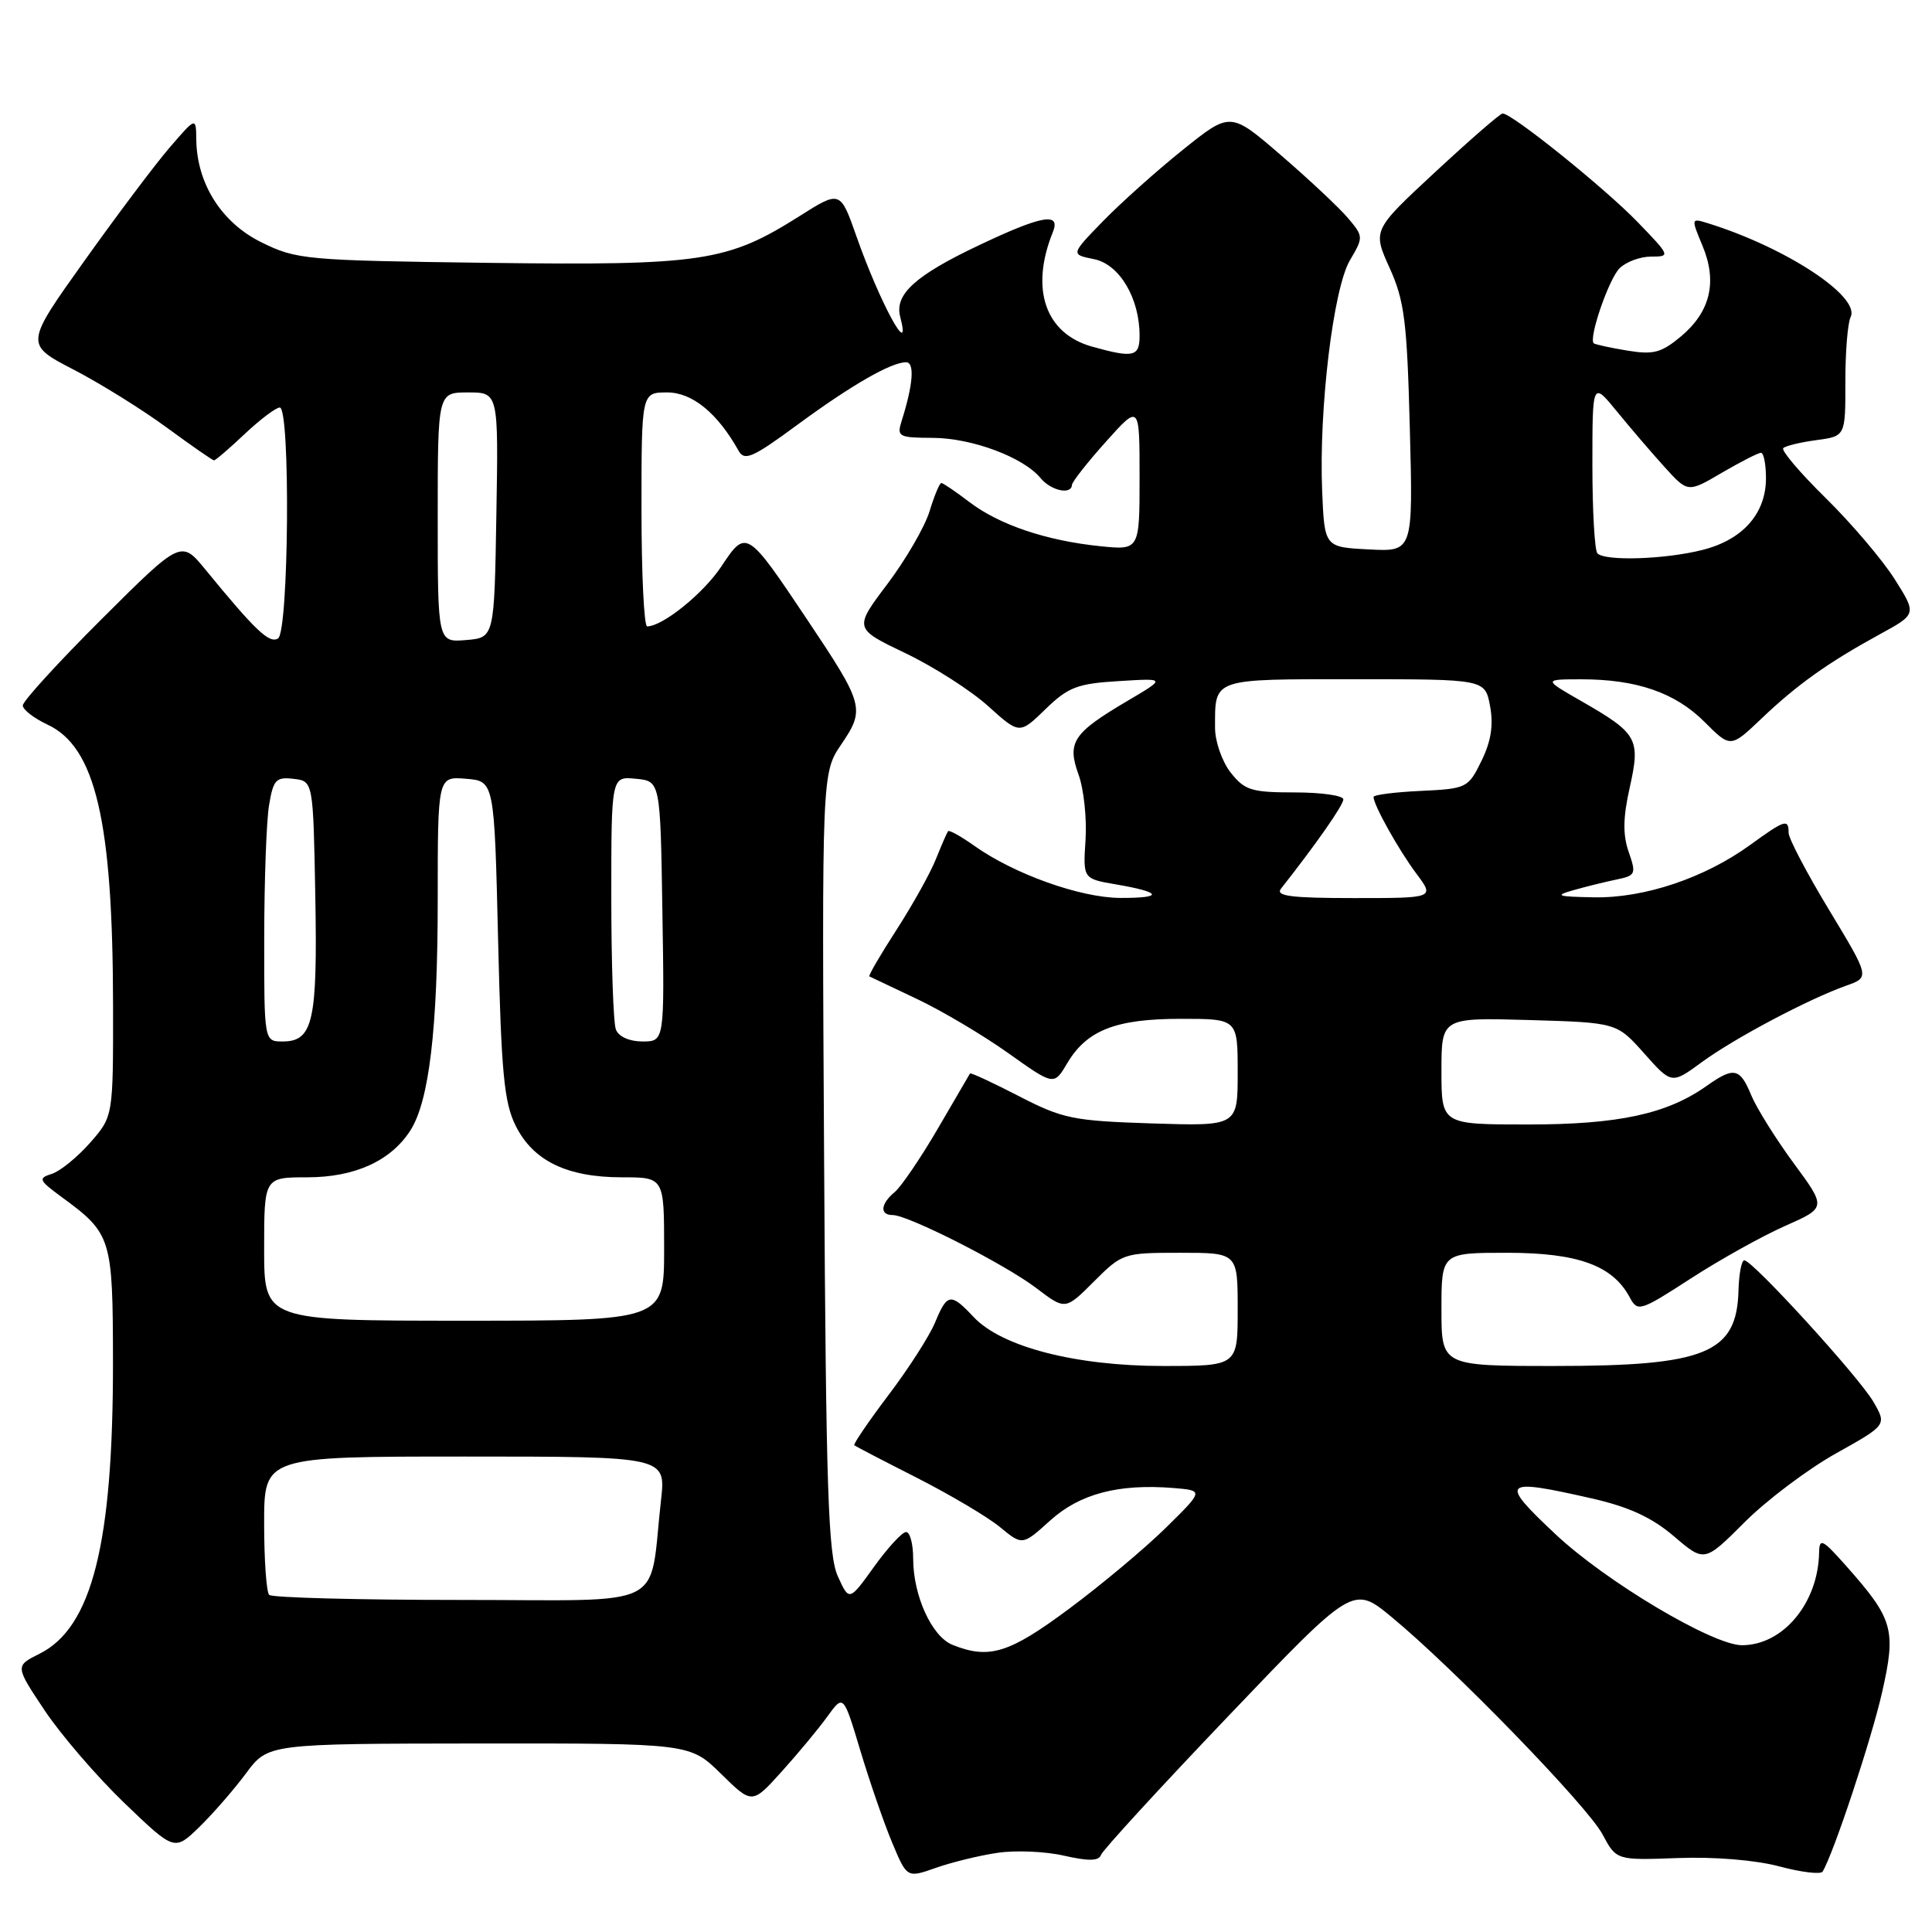 <?xml version="1.0" encoding="UTF-8" standalone="no"?>
<!DOCTYPE svg PUBLIC "-//W3C//DTD SVG 1.1//EN" "http://www.w3.org/Graphics/SVG/1.1/DTD/svg11.dtd" >
<svg xmlns="http://www.w3.org/2000/svg" xmlns:xlink="http://www.w3.org/1999/xlink" version="1.1" viewBox="0 0 256 256">
 <g >
 <path fill="currentColor"
d=" M 132.17 245.51 C 134.55 245.15 138.53 245.32 141.00 245.89 C 144.26 246.63 145.61 246.60 145.89 245.78 C 146.11 245.16 153.71 236.87 162.79 227.36 C 179.30 210.06 179.30 210.06 184.40 214.27 C 192.59 221.02 210.34 239.30 212.34 243.06 C 214.18 246.50 214.18 246.50 222.34 246.20 C 227.19 246.02 232.64 246.47 235.78 247.31 C 238.68 248.09 241.26 248.39 241.50 248.00 C 242.92 245.71 247.99 230.43 249.39 224.23 C 251.27 215.92 250.88 214.54 244.63 207.50 C 241.47 203.94 241.08 203.74 241.04 205.73 C 240.92 212.41 236.26 218.00 230.82 218.00 C 226.96 218.00 212.80 209.58 206.11 203.29 C 198.59 196.23 198.99 195.84 210.93 198.55 C 215.87 199.68 218.88 201.07 221.81 203.57 C 225.85 207.02 225.85 207.02 231.17 201.70 C 234.10 198.77 239.54 194.68 243.25 192.60 C 250.01 188.82 250.01 188.82 248.25 185.77 C 246.37 182.50 232.23 167.00 231.13 167.00 C 230.76 167.00 230.42 168.80 230.36 170.99 C 230.14 179.31 226.03 181.00 206.03 181.00 C 191.00 181.00 191.00 181.00 191.00 173.50 C 191.00 166.00 191.00 166.00 199.75 166.00 C 209.10 166.01 213.69 167.68 215.95 171.91 C 217.00 173.86 217.30 173.77 224.05 169.40 C 227.91 166.90 233.53 163.77 236.54 162.44 C 242.01 160.02 242.01 160.02 237.68 154.14 C 235.30 150.90 232.76 146.84 232.05 145.13 C 230.55 141.49 229.76 141.33 226.15 143.88 C 220.90 147.61 214.46 149.00 202.47 149.00 C 191.00 149.00 191.00 149.00 191.00 141.91 C 191.00 134.83 191.00 134.83 202.62 135.16 C 214.23 135.50 214.23 135.50 217.87 139.59 C 221.50 143.67 221.50 143.67 225.50 140.74 C 229.83 137.57 239.59 132.40 244.62 130.61 C 247.76 129.50 247.76 129.50 242.38 120.60 C 239.42 115.71 237.00 111.10 237.00 110.35 C 237.00 108.46 236.52 108.61 231.89 111.97 C 225.84 116.35 217.87 119.02 211.21 118.90 C 206.30 118.81 205.92 118.68 208.50 117.95 C 210.15 117.48 212.71 116.85 214.20 116.54 C 216.73 116.02 216.83 115.81 215.81 112.89 C 215.02 110.61 215.05 108.34 215.95 104.34 C 217.39 97.89 217.00 97.19 209.55 92.91 C 204.50 90.02 204.50 90.02 209.50 90.01 C 216.86 90.01 221.97 91.77 225.86 95.66 C 229.31 99.11 229.31 99.11 233.41 95.21 C 238.12 90.72 242.23 87.79 249.11 84.03 C 253.98 81.37 253.98 81.37 251.04 76.72 C 249.42 74.17 245.32 69.34 241.92 66.00 C 238.52 62.66 235.99 59.68 236.29 59.38 C 236.59 59.08 238.57 58.60 240.68 58.32 C 244.53 57.80 244.53 57.80 244.52 50.65 C 244.51 46.72 244.82 42.83 245.22 42.00 C 246.52 39.28 236.62 32.78 226.28 29.57 C 224.08 28.89 224.07 28.92 225.58 32.54 C 227.58 37.32 226.65 41.27 222.78 44.54 C 220.14 46.75 219.11 47.03 215.60 46.45 C 213.34 46.08 211.36 45.64 211.18 45.49 C 210.47 44.84 213.17 36.97 214.60 35.55 C 215.45 34.70 217.33 34.00 218.78 34.00 C 221.37 34.00 221.33 33.91 216.96 29.39 C 212.56 24.85 200.27 14.97 199.10 15.04 C 198.77 15.05 194.76 18.54 190.18 22.79 C 181.87 30.50 181.87 30.50 184.13 35.50 C 186.10 39.86 186.44 42.57 186.81 56.80 C 187.24 73.11 187.24 73.11 181.37 72.80 C 175.50 72.50 175.50 72.50 175.19 65.00 C 174.75 54.15 176.67 38.23 178.87 34.49 C 180.68 31.43 180.67 31.33 178.61 28.89 C 177.45 27.52 173.47 23.79 169.77 20.60 C 163.04 14.79 163.04 14.79 156.77 19.82 C 153.32 22.58 148.56 26.84 146.18 29.28 C 141.86 33.72 141.86 33.72 144.97 34.34 C 148.33 35.02 151.00 39.50 151.00 44.47 C 151.00 47.28 150.21 47.46 144.74 45.94 C 138.50 44.21 136.46 38.30 139.51 30.75 C 140.58 28.08 138.05 28.54 129.69 32.51 C 121.27 36.50 118.51 39.01 119.28 41.97 C 120.85 47.96 116.59 40.15 113.50 31.36 C 111.34 25.22 111.34 25.22 105.92 28.65 C 96.36 34.69 93.03 35.19 64.73 34.83 C 40.47 34.51 39.31 34.41 34.64 32.11 C 29.36 29.51 26.08 24.33 26.01 18.50 C 25.97 15.50 25.97 15.50 22.52 19.50 C 20.62 21.70 15.52 28.48 11.18 34.57 C 3.29 45.63 3.29 45.63 9.78 48.99 C 13.34 50.84 18.90 54.30 22.13 56.68 C 25.36 59.05 28.17 61.00 28.36 61.00 C 28.56 61.00 30.39 59.43 32.43 57.50 C 34.47 55.58 36.56 54.00 37.07 54.00 C 38.50 54.00 38.27 83.72 36.84 84.60 C 35.69 85.31 33.85 83.57 27.25 75.51 C 24.00 71.54 24.00 71.54 13.50 82.00 C 7.72 87.76 3.01 92.92 3.02 93.48 C 3.03 94.04 4.50 95.17 6.27 96.00 C 12.66 98.97 14.95 108.75 14.98 133.22 C 15.00 147.93 15.00 147.93 11.94 151.42 C 10.25 153.34 7.97 155.19 6.87 155.54 C 5.02 156.13 5.13 156.38 8.18 158.62 C 14.79 163.47 14.95 164.00 14.97 180.50 C 14.99 204.54 12.20 215.65 5.24 219.13 C 1.99 220.75 1.99 220.75 5.93 226.66 C 8.10 229.90 12.85 235.42 16.49 238.92 C 23.12 245.28 23.12 245.28 26.40 242.10 C 28.20 240.35 30.98 237.15 32.59 234.99 C 35.50 231.05 35.50 231.05 63.46 231.02 C 91.42 231.00 91.42 231.00 95.54 235.04 C 99.66 239.09 99.66 239.09 103.58 234.74 C 105.74 232.35 108.46 229.07 109.63 227.45 C 111.76 224.50 111.76 224.50 114.01 232.00 C 115.25 236.12 117.14 241.60 118.22 244.17 C 120.18 248.85 120.18 248.85 124.01 247.50 C 126.11 246.76 129.78 245.86 132.17 245.51 Z  M 126.21 217.95 C 123.47 216.85 121.00 211.44 121.00 206.53 C 121.00 204.59 120.58 203.00 120.06 203.00 C 119.55 203.00 117.64 205.07 115.82 207.60 C 112.52 212.19 112.52 212.19 111.01 208.85 C 109.74 206.03 109.45 197.34 109.20 153.96 C 108.90 102.42 108.90 102.42 111.49 98.61 C 114.65 93.95 114.49 93.36 106.95 82.09 C 98.97 70.16 98.87 70.09 95.60 75.03 C 93.23 78.62 87.82 82.99 85.75 83.00 C 85.34 83.00 85.00 76.03 85.00 67.50 C 85.00 52.00 85.00 52.00 88.41 52.00 C 91.73 52.00 95.07 54.73 97.87 59.73 C 98.65 61.13 99.75 60.64 105.64 56.30 C 112.78 51.05 118.07 48.00 120.06 48.00 C 121.22 48.00 121.00 50.94 119.48 55.75 C 118.81 57.87 119.05 58.00 123.63 58.02 C 128.79 58.05 135.59 60.58 137.87 63.34 C 139.27 65.03 141.96 65.61 142.04 64.25 C 142.07 63.84 144.09 61.26 146.54 58.53 C 151.00 53.55 151.00 53.55 151.00 63.23 C 151.00 72.91 151.00 72.91 145.75 72.37 C 138.62 71.64 132.39 69.53 128.43 66.51 C 126.62 65.13 124.95 64.00 124.73 64.00 C 124.50 64.00 123.80 65.69 123.17 67.75 C 122.54 69.81 120.02 74.15 117.58 77.39 C 113.14 83.28 113.14 83.28 119.97 86.55 C 123.73 88.35 128.67 91.51 130.94 93.57 C 135.09 97.31 135.09 97.31 138.53 93.97 C 141.55 91.04 142.75 90.58 148.24 90.25 C 154.50 89.86 154.50 89.86 149.45 92.84 C 142.18 97.12 141.36 98.34 142.91 102.63 C 143.61 104.55 144.02 108.45 143.84 111.28 C 143.50 116.44 143.50 116.44 147.89 117.19 C 154.01 118.24 154.23 119.00 148.42 118.98 C 143.13 118.95 134.35 115.81 129.08 112.06 C 127.32 110.81 125.76 109.94 125.62 110.14 C 125.47 110.34 124.75 112.00 124.01 113.84 C 123.28 115.68 120.93 119.89 118.79 123.21 C 116.65 126.52 115.03 129.30 115.20 129.38 C 115.36 129.46 118.20 130.80 121.50 132.37 C 124.80 133.93 130.23 137.15 133.58 139.53 C 139.65 143.85 139.65 143.85 141.39 140.92 C 143.99 136.51 147.83 135.00 156.45 135.00 C 164.00 135.00 164.00 135.00 164.00 142.11 C 164.00 149.22 164.00 149.22 152.66 148.86 C 142.17 148.52 140.84 148.25 135.00 145.24 C 131.53 143.45 128.62 142.10 128.53 142.24 C 128.45 142.38 126.52 145.69 124.25 149.58 C 121.97 153.48 119.41 157.24 118.56 157.95 C 116.67 159.52 116.54 161.00 118.28 161.00 C 120.34 161.00 133.17 167.52 137.33 170.69 C 141.16 173.60 141.16 173.60 144.96 169.80 C 148.70 166.06 148.89 166.00 156.38 166.00 C 164.00 166.00 164.00 166.00 164.00 173.50 C 164.00 181.00 164.00 181.00 154.11 181.00 C 142.52 181.00 132.73 178.47 129.02 174.52 C 125.97 171.28 125.52 171.34 123.90 175.24 C 123.16 177.02 120.39 181.35 117.73 184.85 C 115.08 188.36 113.04 191.36 113.20 191.50 C 113.37 191.65 117.10 193.59 121.50 195.82 C 125.90 198.06 130.85 200.99 132.49 202.34 C 135.48 204.80 135.48 204.80 139.16 201.47 C 143.09 197.93 148.20 196.58 155.50 197.17 C 159.50 197.50 159.50 197.50 154.50 202.42 C 151.75 205.13 145.97 209.97 141.66 213.17 C 133.72 219.08 131.06 219.90 126.21 217.95 Z  M 35.67 211.33 C 35.30 210.97 35.00 206.69 35.00 201.83 C 35.00 193.00 35.00 193.00 61.62 193.00 C 88.23 193.00 88.23 193.00 87.59 198.75 C 85.93 213.52 88.96 212.00 61.08 212.00 C 47.47 212.00 36.03 211.70 35.67 211.33 Z  M 35.00 165.50 C 35.00 156.00 35.00 156.00 40.75 156.00 C 47.02 155.99 51.78 153.83 54.37 149.80 C 56.86 145.92 58.00 136.37 58.00 119.26 C 58.00 102.88 58.00 102.88 61.75 103.19 C 65.50 103.50 65.50 103.50 66.00 124.50 C 66.42 142.15 66.79 146.09 68.33 149.17 C 70.64 153.82 75.14 156.00 82.40 156.00 C 88.00 156.00 88.00 156.00 88.00 165.50 C 88.00 175.00 88.00 175.00 61.50 175.00 C 35.00 175.00 35.00 175.00 35.00 165.50 Z  M 35.01 124.25 C 35.02 116.69 35.30 108.79 35.65 106.70 C 36.21 103.31 36.57 102.93 38.89 103.20 C 41.50 103.50 41.50 103.50 41.78 118.77 C 42.08 135.33 41.48 138.00 37.46 138.00 C 35.00 138.00 35.00 138.00 35.01 124.25 Z  M 81.61 136.42 C 81.27 135.55 81.00 127.64 81.00 118.85 C 81.00 102.87 81.00 102.87 84.25 103.19 C 87.50 103.50 87.50 103.50 87.77 120.75 C 88.05 138.00 88.05 138.00 85.13 138.00 C 83.39 138.00 81.97 137.36 81.61 136.42 Z  M 169.74 117.75 C 174.39 111.85 178.00 106.69 178.00 105.92 C 178.00 105.42 175.11 105.00 171.57 105.00 C 165.82 105.00 164.93 104.72 163.07 102.37 C 161.93 100.91 161.00 98.25 161.00 96.45 C 161.00 89.82 160.47 90.00 179.50 90.00 C 196.78 90.00 196.78 90.00 197.44 93.56 C 197.91 96.06 197.58 98.21 196.31 100.81 C 194.54 104.42 194.36 104.51 188.25 104.80 C 184.81 104.96 182.00 105.32 182.00 105.60 C 182.00 106.66 185.34 112.64 187.67 115.75 C 190.10 119.00 190.10 119.00 179.43 119.00 C 171.03 119.00 168.97 118.73 169.74 117.75 Z  M 58.00 68.56 C 58.00 52.00 58.00 52.00 62.02 52.00 C 66.05 52.00 66.05 52.00 65.77 68.25 C 65.50 84.50 65.50 84.50 61.75 84.81 C 58.00 85.12 58.00 85.12 58.00 68.56 Z  M 211.67 73.33 C 211.30 72.97 211.00 67.69 211.00 61.61 C 211.00 50.54 211.00 50.54 214.25 54.52 C 216.04 56.71 218.88 60.03 220.57 61.89 C 223.65 65.29 223.65 65.29 228.16 62.64 C 230.65 61.19 232.97 60.00 233.34 60.00 C 233.70 60.00 234.00 61.51 234.00 63.37 C 234.00 68.06 230.92 71.53 225.58 72.87 C 220.66 74.12 212.71 74.38 211.67 73.33 Z "/>
</g>
</svg>